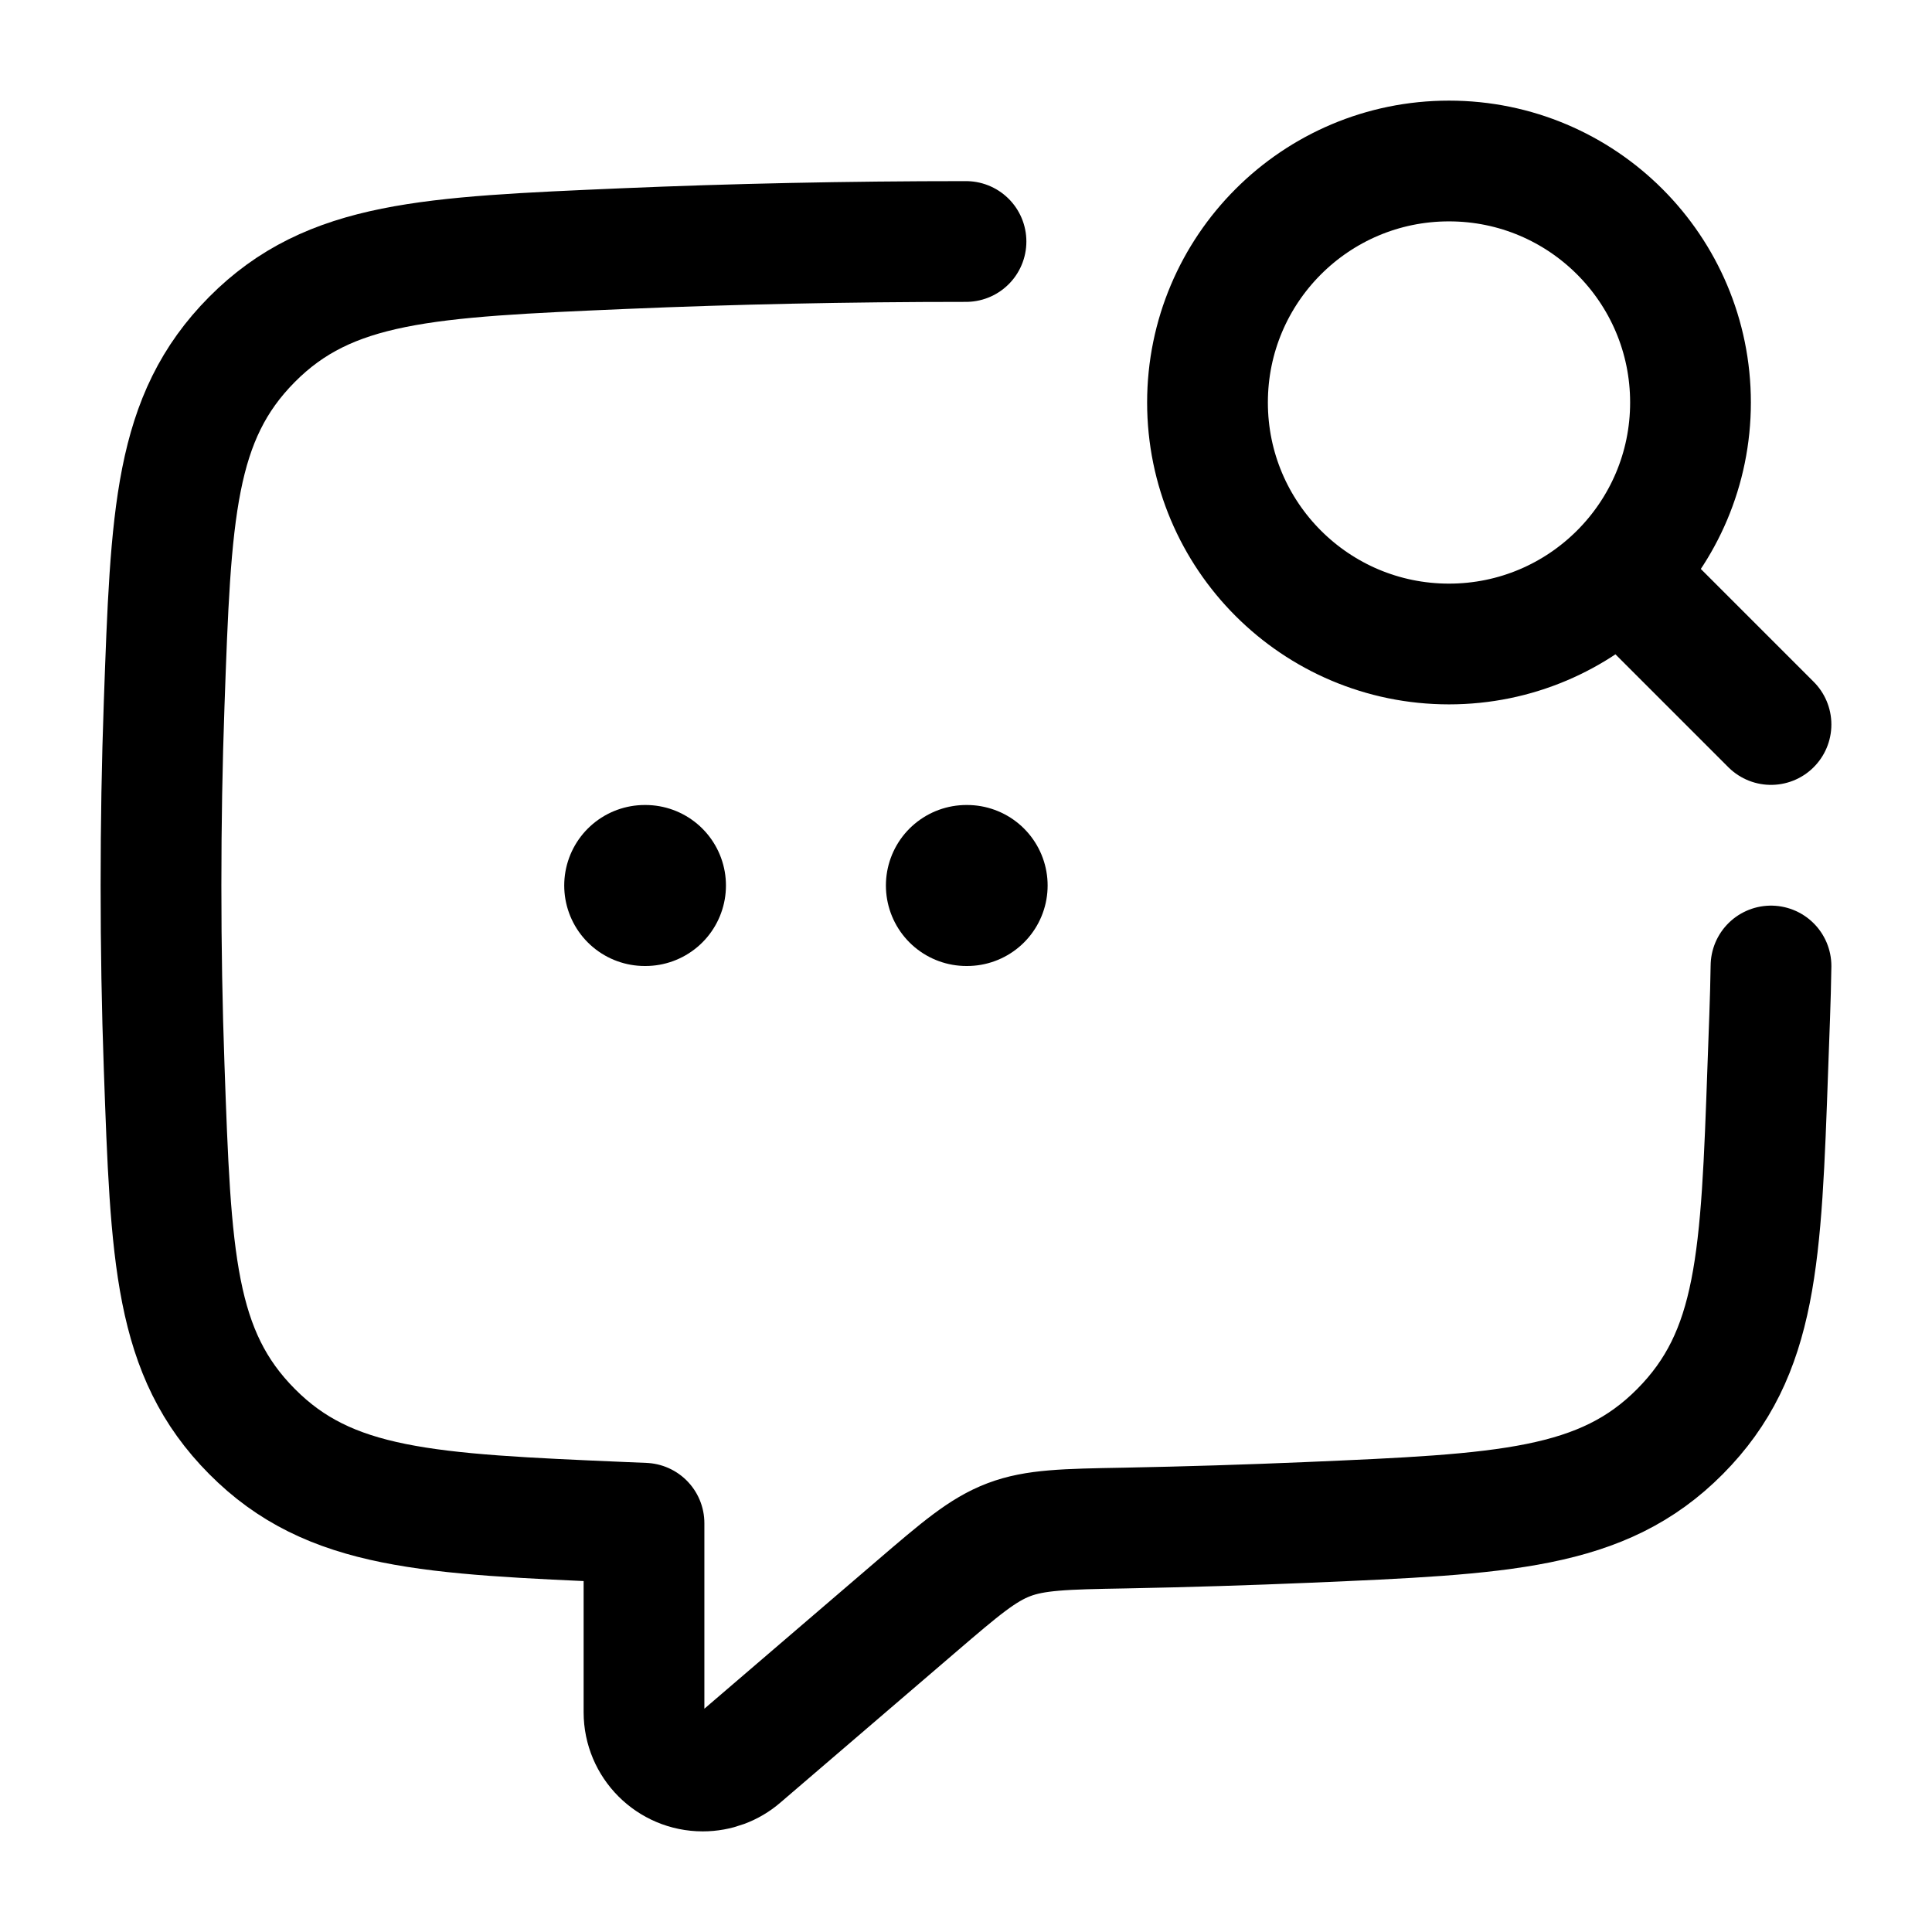 <svg viewBox="0 0 24 24" fill="none" xmlns="http://www.w3.org/2000/svg"><path d="M12.005 11H12.014M8.009 11H8.018" stroke="currentColor" stroke-width="2" stroke-linecap="round" stroke-linejoin="round"/><path d="M12 3C10.521 3 9.095 3.031 7.756 3.088C5.316 3.193 4.095 3.245 3.13 4.217C2.165 5.19 2.123 6.377 2.039 8.75C2.013 9.477 2 10.229 2 11C2 11.771 2.013 12.523 2.039 13.25C2.123 15.623 2.165 16.81 3.13 17.782C4.095 18.755 5.316 18.807 7.756 18.912C7.837 18.915 7.918 18.919 8 18.922V21.27C8 21.673 8.327 22 8.73 22C8.904 22 9.073 21.938 9.205 21.824L11.384 19.955C11.932 19.485 12.206 19.251 12.532 19.127C12.858 19.003 13.228 18.995 13.969 18.982C14.75 18.967 15.51 18.943 16.244 18.912C18.684 18.807 19.905 18.755 20.87 17.783C21.835 16.81 21.877 15.623 21.961 13.25C21.975 12.841 21.994 12.424 22 12" stroke="currentColor" stroke-width="1.5" stroke-linecap="round" stroke-linejoin="round"/><path d="M22 9L20.375 7.375M21 5C21 3.343 19.657 2 18 2C16.343 2 15 3.343 15 5C15 6.657 16.343 8 18 8C18.828 8 19.578 7.664 20.121 7.121C20.664 6.578 21 5.828 21 5Z" stroke="currentColor" stroke-width="1.5" stroke-linecap="round" stroke-linejoin="round"/></svg>
